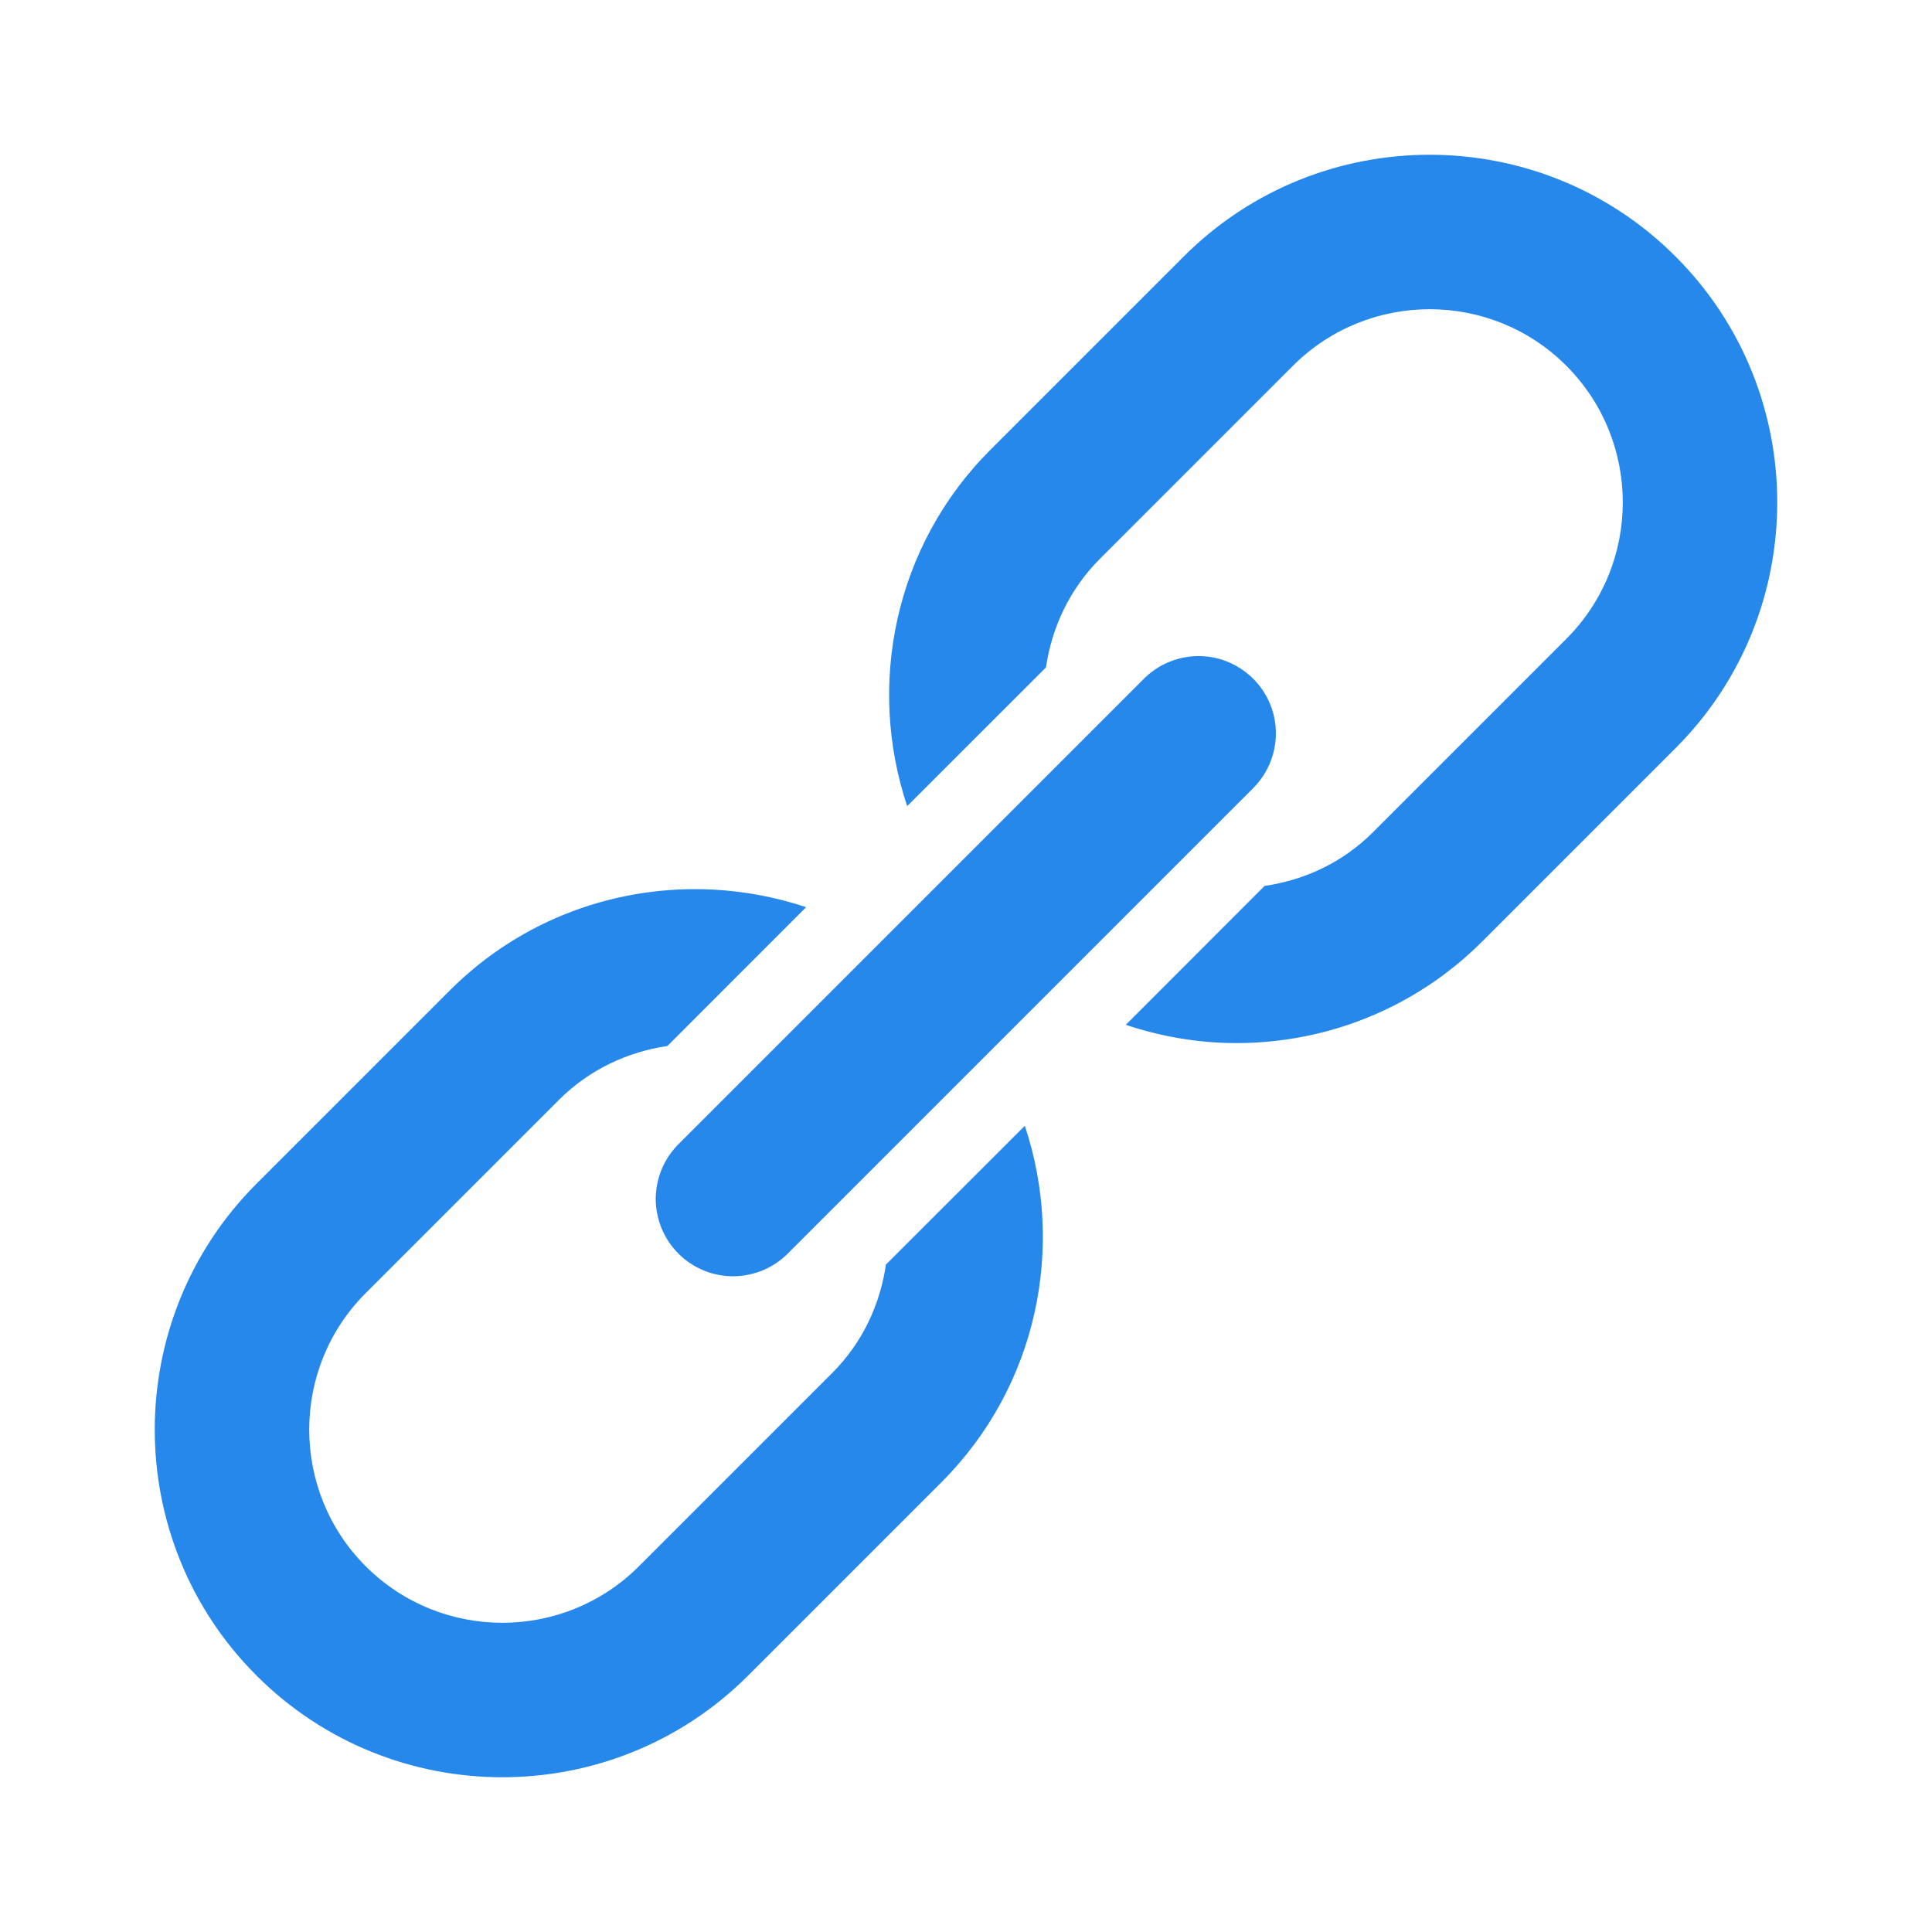 <svg width="20" height="20" viewBox="0 0 20 20" fill="none" xmlns="http://www.w3.org/2000/svg">
<path d="M14.8 1.602C13.878 1.602 12.956 1.953 12.254 2.655L10.254 4.655C9.257 5.651 8.972 7.091 9.391 8.345L10.828 6.909C10.888 6.498 11.07 6.102 11.385 5.786L13.385 3.786C13.775 3.396 14.288 3.201 14.8 3.201C15.312 3.201 15.825 3.396 16.214 3.786C16.994 4.566 16.994 5.834 16.214 6.614L14.214 8.614C13.899 8.93 13.503 9.111 13.091 9.171L11.654 10.609C12.025 10.733 12.412 10.798 12.799 10.798C13.721 10.798 14.643 10.447 15.345 9.745L17.345 7.745C18.749 6.342 18.749 4.058 17.345 2.655C16.643 1.953 15.722 1.602 14.8 1.602ZM12.384 6.792C12.177 6.798 11.979 6.885 11.834 7.034L7.034 11.834C6.958 11.908 6.896 11.996 6.854 12.094C6.812 12.192 6.79 12.297 6.788 12.403C6.787 12.51 6.808 12.615 6.848 12.714C6.888 12.812 6.947 12.902 7.023 12.977C7.098 13.053 7.188 13.112 7.286 13.152C7.385 13.193 7.49 13.213 7.597 13.212C7.703 13.21 7.808 13.188 7.906 13.146C8.004 13.104 8.092 13.042 8.166 12.966L12.966 8.166C13.081 8.053 13.16 7.909 13.192 7.751C13.224 7.593 13.208 7.429 13.145 7.28C13.082 7.132 12.976 7.006 12.84 6.919C12.704 6.831 12.546 6.787 12.384 6.792ZM7.38 9.209C6.399 9.159 5.403 9.506 4.655 10.254L2.655 12.254C1.251 13.658 1.251 15.942 2.655 17.345C3.357 18.047 4.278 18.398 5.2 18.398C6.122 18.398 7.043 18.047 7.745 17.345L9.745 15.345C10.742 14.348 11.028 12.908 10.609 11.654L9.171 13.091C9.111 13.502 8.93 13.899 8.614 14.214L6.614 16.214C5.834 16.994 4.566 16.994 3.786 16.214C3.006 15.434 3.006 14.165 3.786 13.386L5.786 11.386C6.102 11.07 6.498 10.889 6.909 10.828L8.345 9.391C8.032 9.287 7.707 9.226 7.38 9.209Z" fill="#2688EB"/>
</svg>
